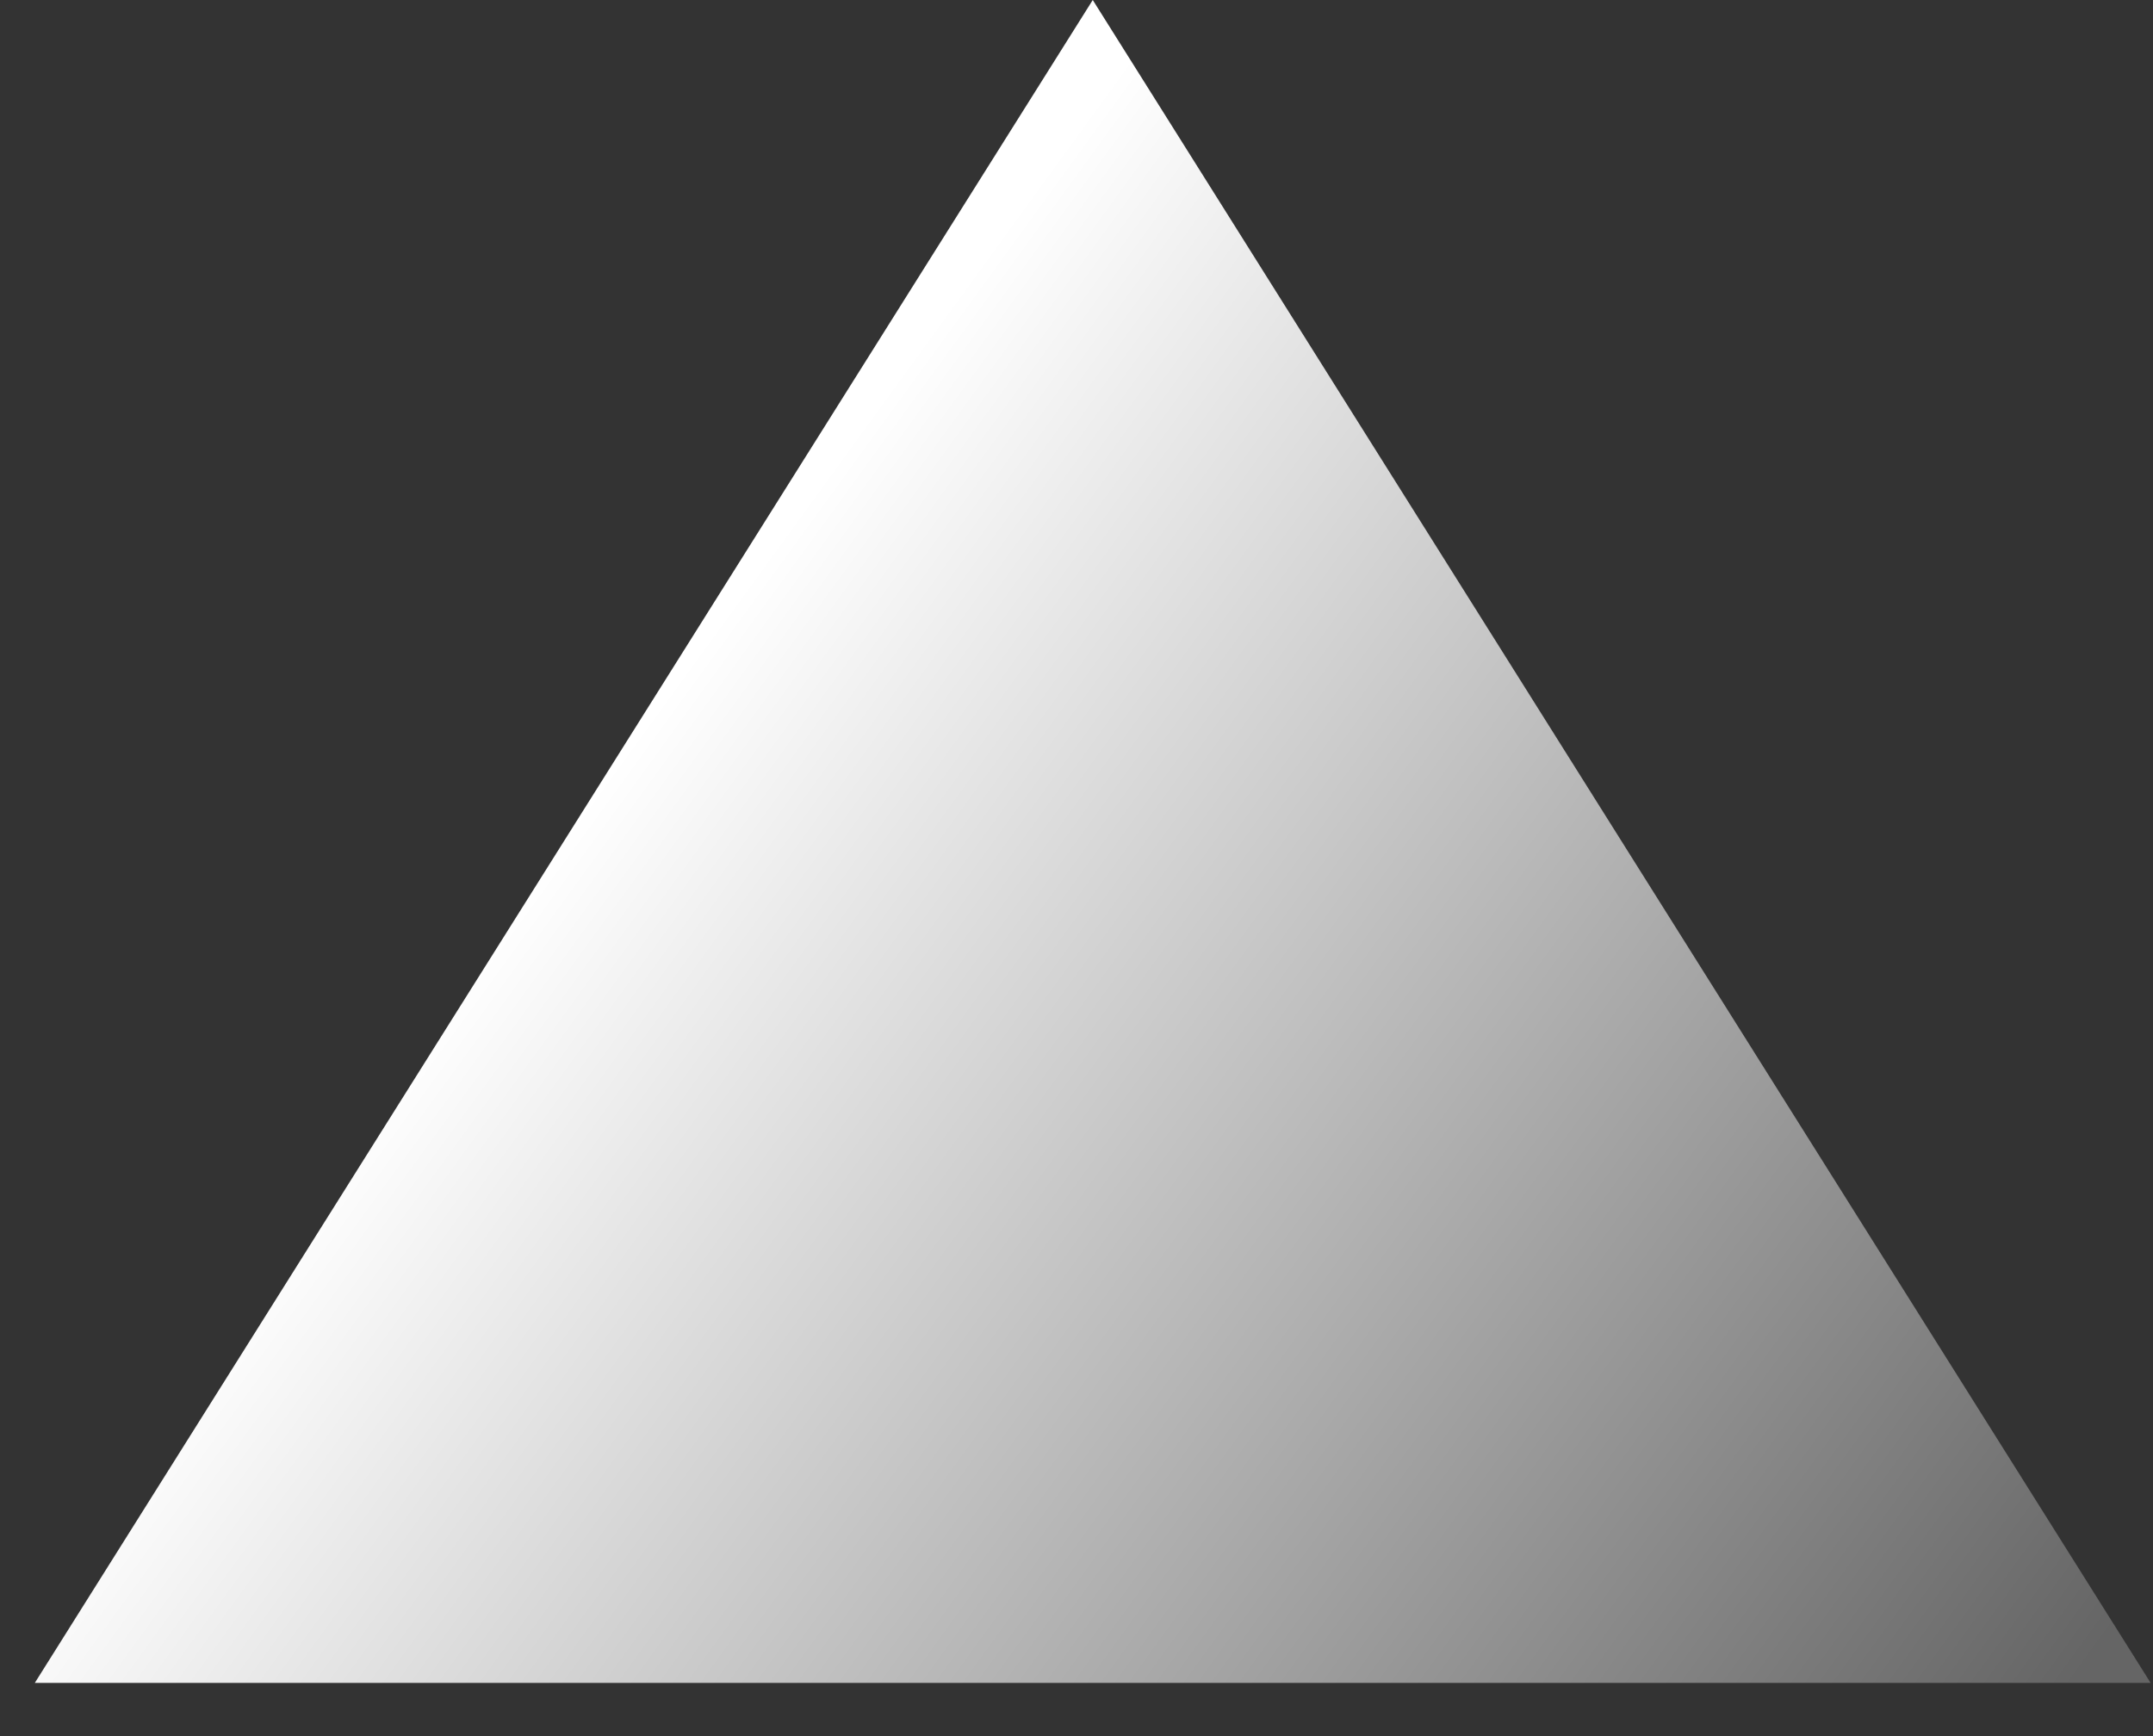 <svg xmlns="http://www.w3.org/2000/svg" fill="none" viewBox="0 0 31 25">
  <rect x="0" y="0" width="31" height="25" fill="#333333" stroke="none"/>
  <path fill="url(#a)" d="M.501 24.234 15.734 0l15.232 24.234H.501Z"/>
  <defs>
    <linearGradient id="a" x1="8.617" x2="28.674" y1="11.322" y2="25.88" gradientUnits="userSpaceOnUse">
      <stop stop-color="#fff"/>
      <stop offset="1" stop-color="#656565"/>
    </linearGradient>
  </defs>
</svg>